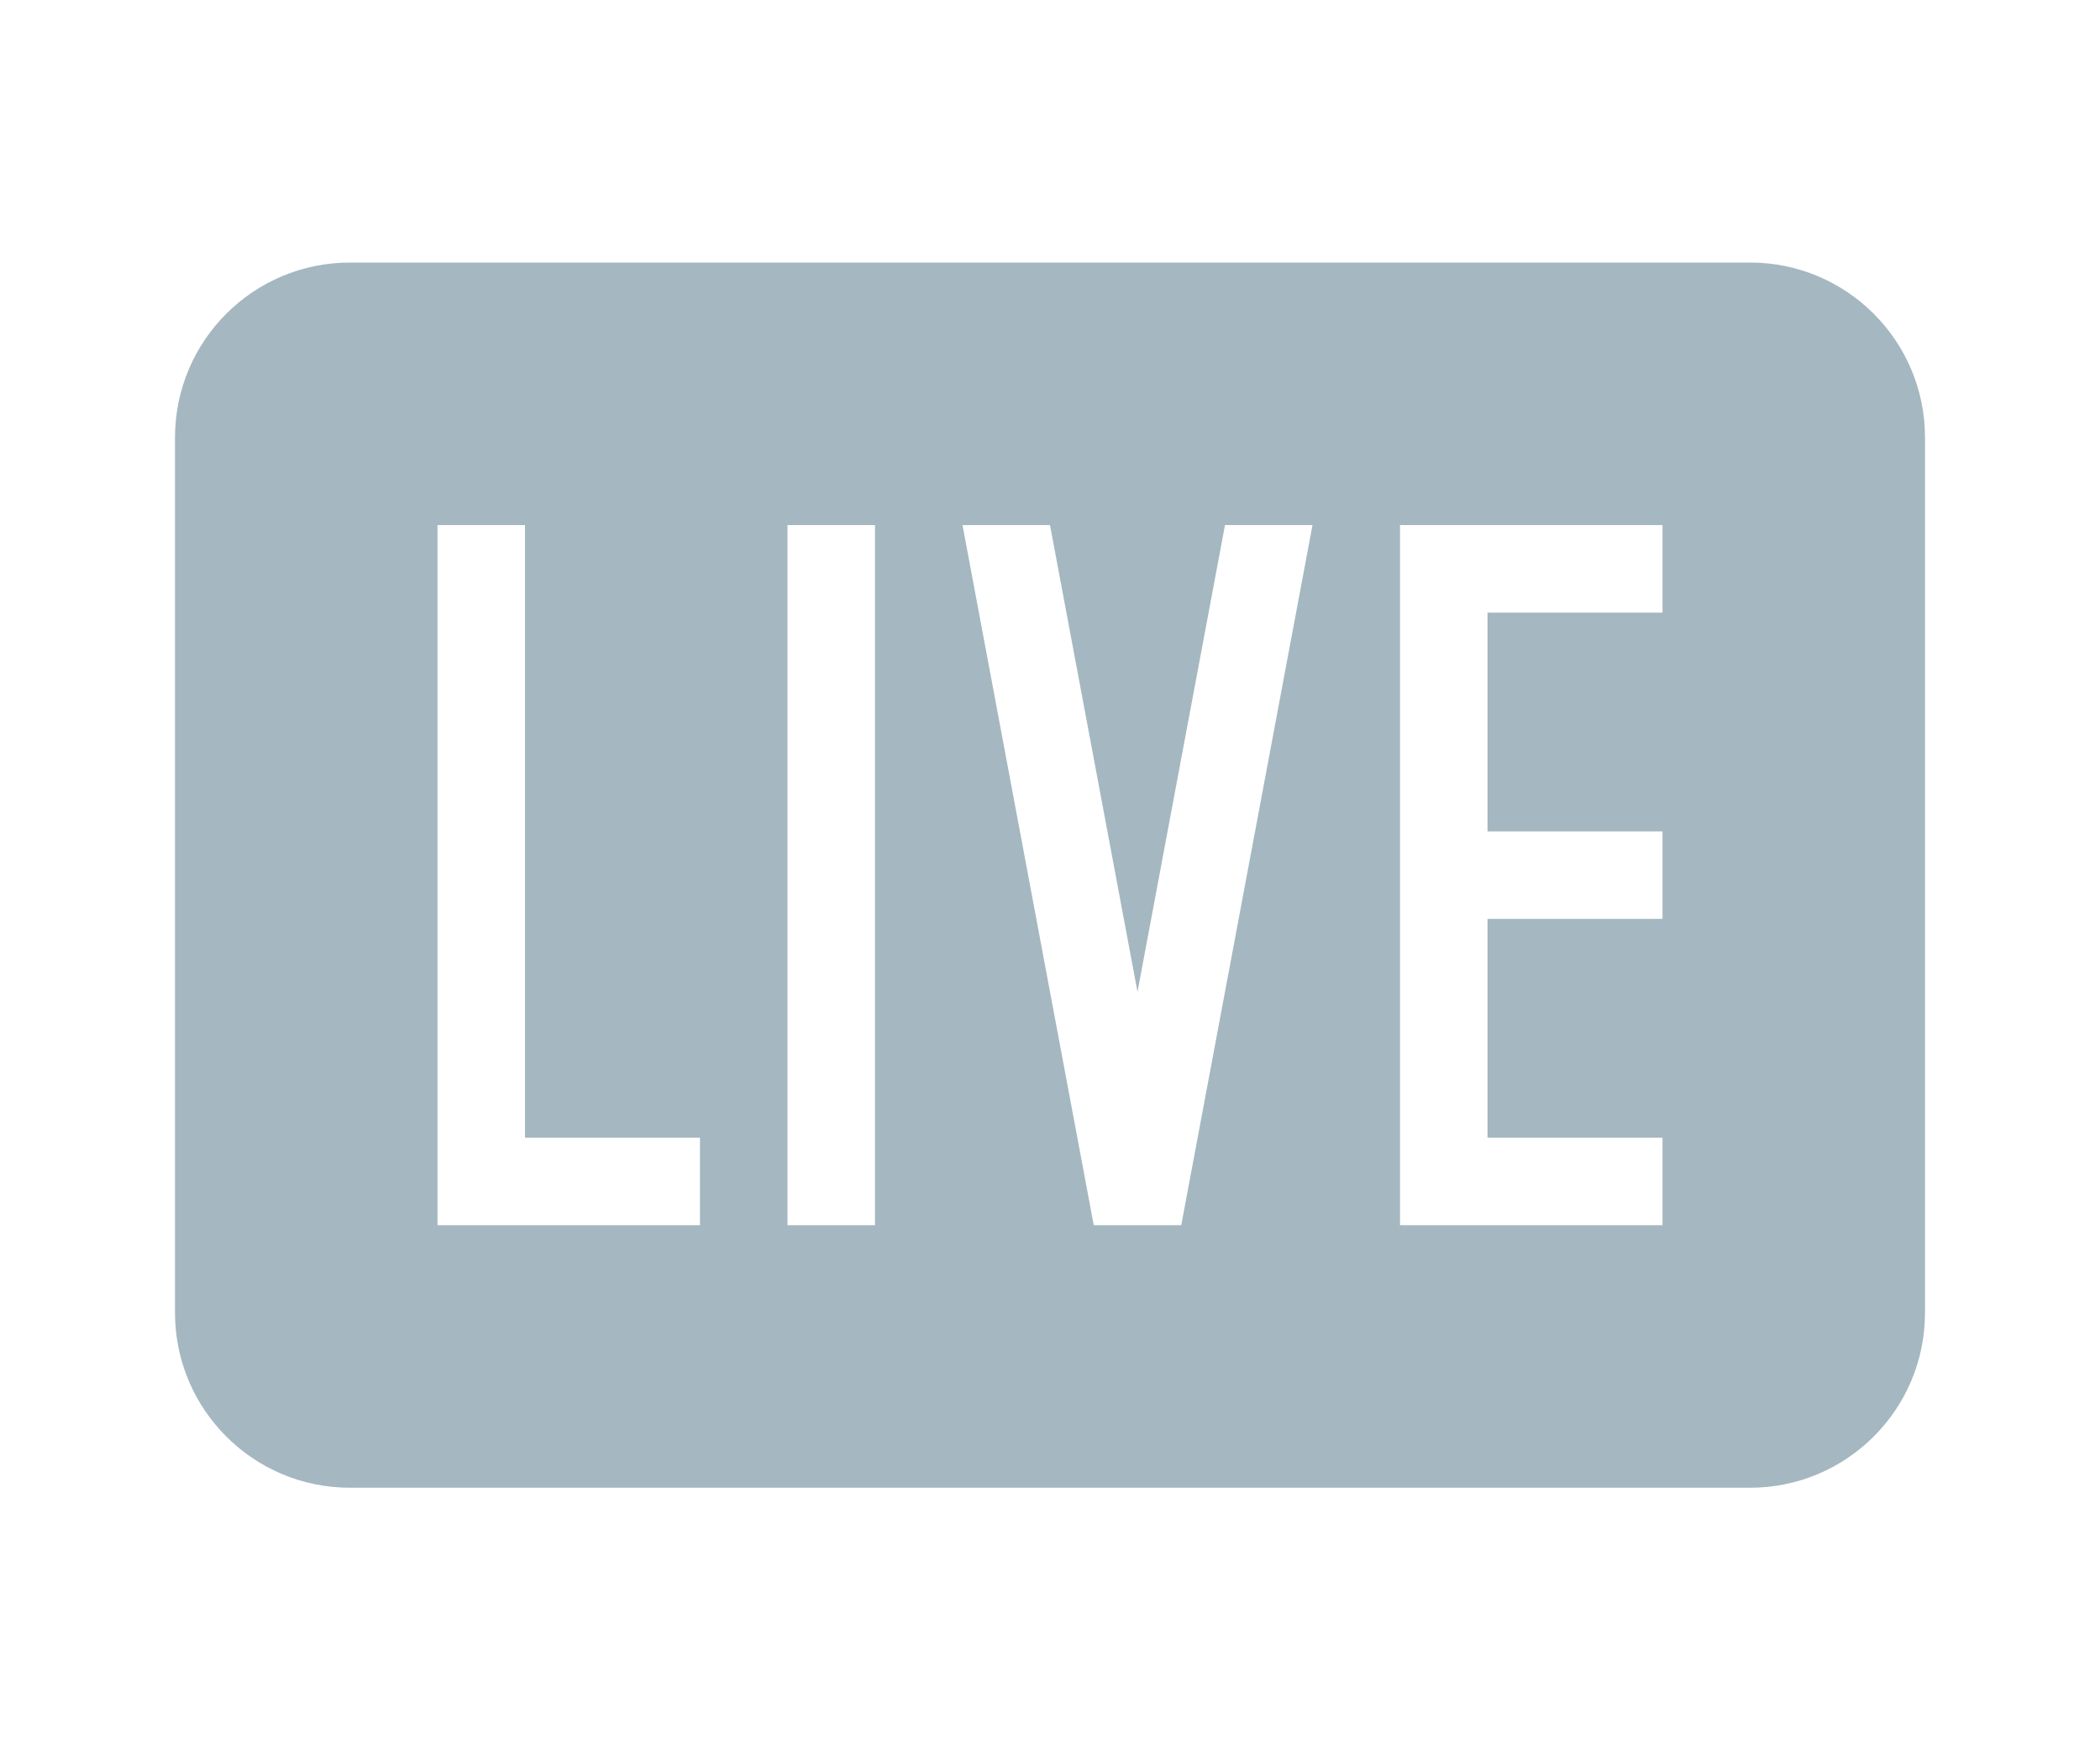 <svg width="24" height="20" viewBox="0 0 24 20" fill="none" xmlns="http://www.w3.org/2000/svg">
<path fill-rule="evenodd" clip-rule="evenodd" d="M4 3C2.895 3 2 3.895 2 5V15C2 16.105 2.895 17 4 17H20C21.105 17 22 16.105 22 15V5C22 3.895 21.105 3 20 3H4ZM6 6H5V14H8V13H6V6ZM16 6H19V7H17V9.5H19V10.5H17V13H19V14H16V6ZM9 6H10V14H9V6ZM12 6H11L12.5 14H13.5L15 6H14L13 11.333L12 6Z" fill="#A5B7C0"/>
</svg>
